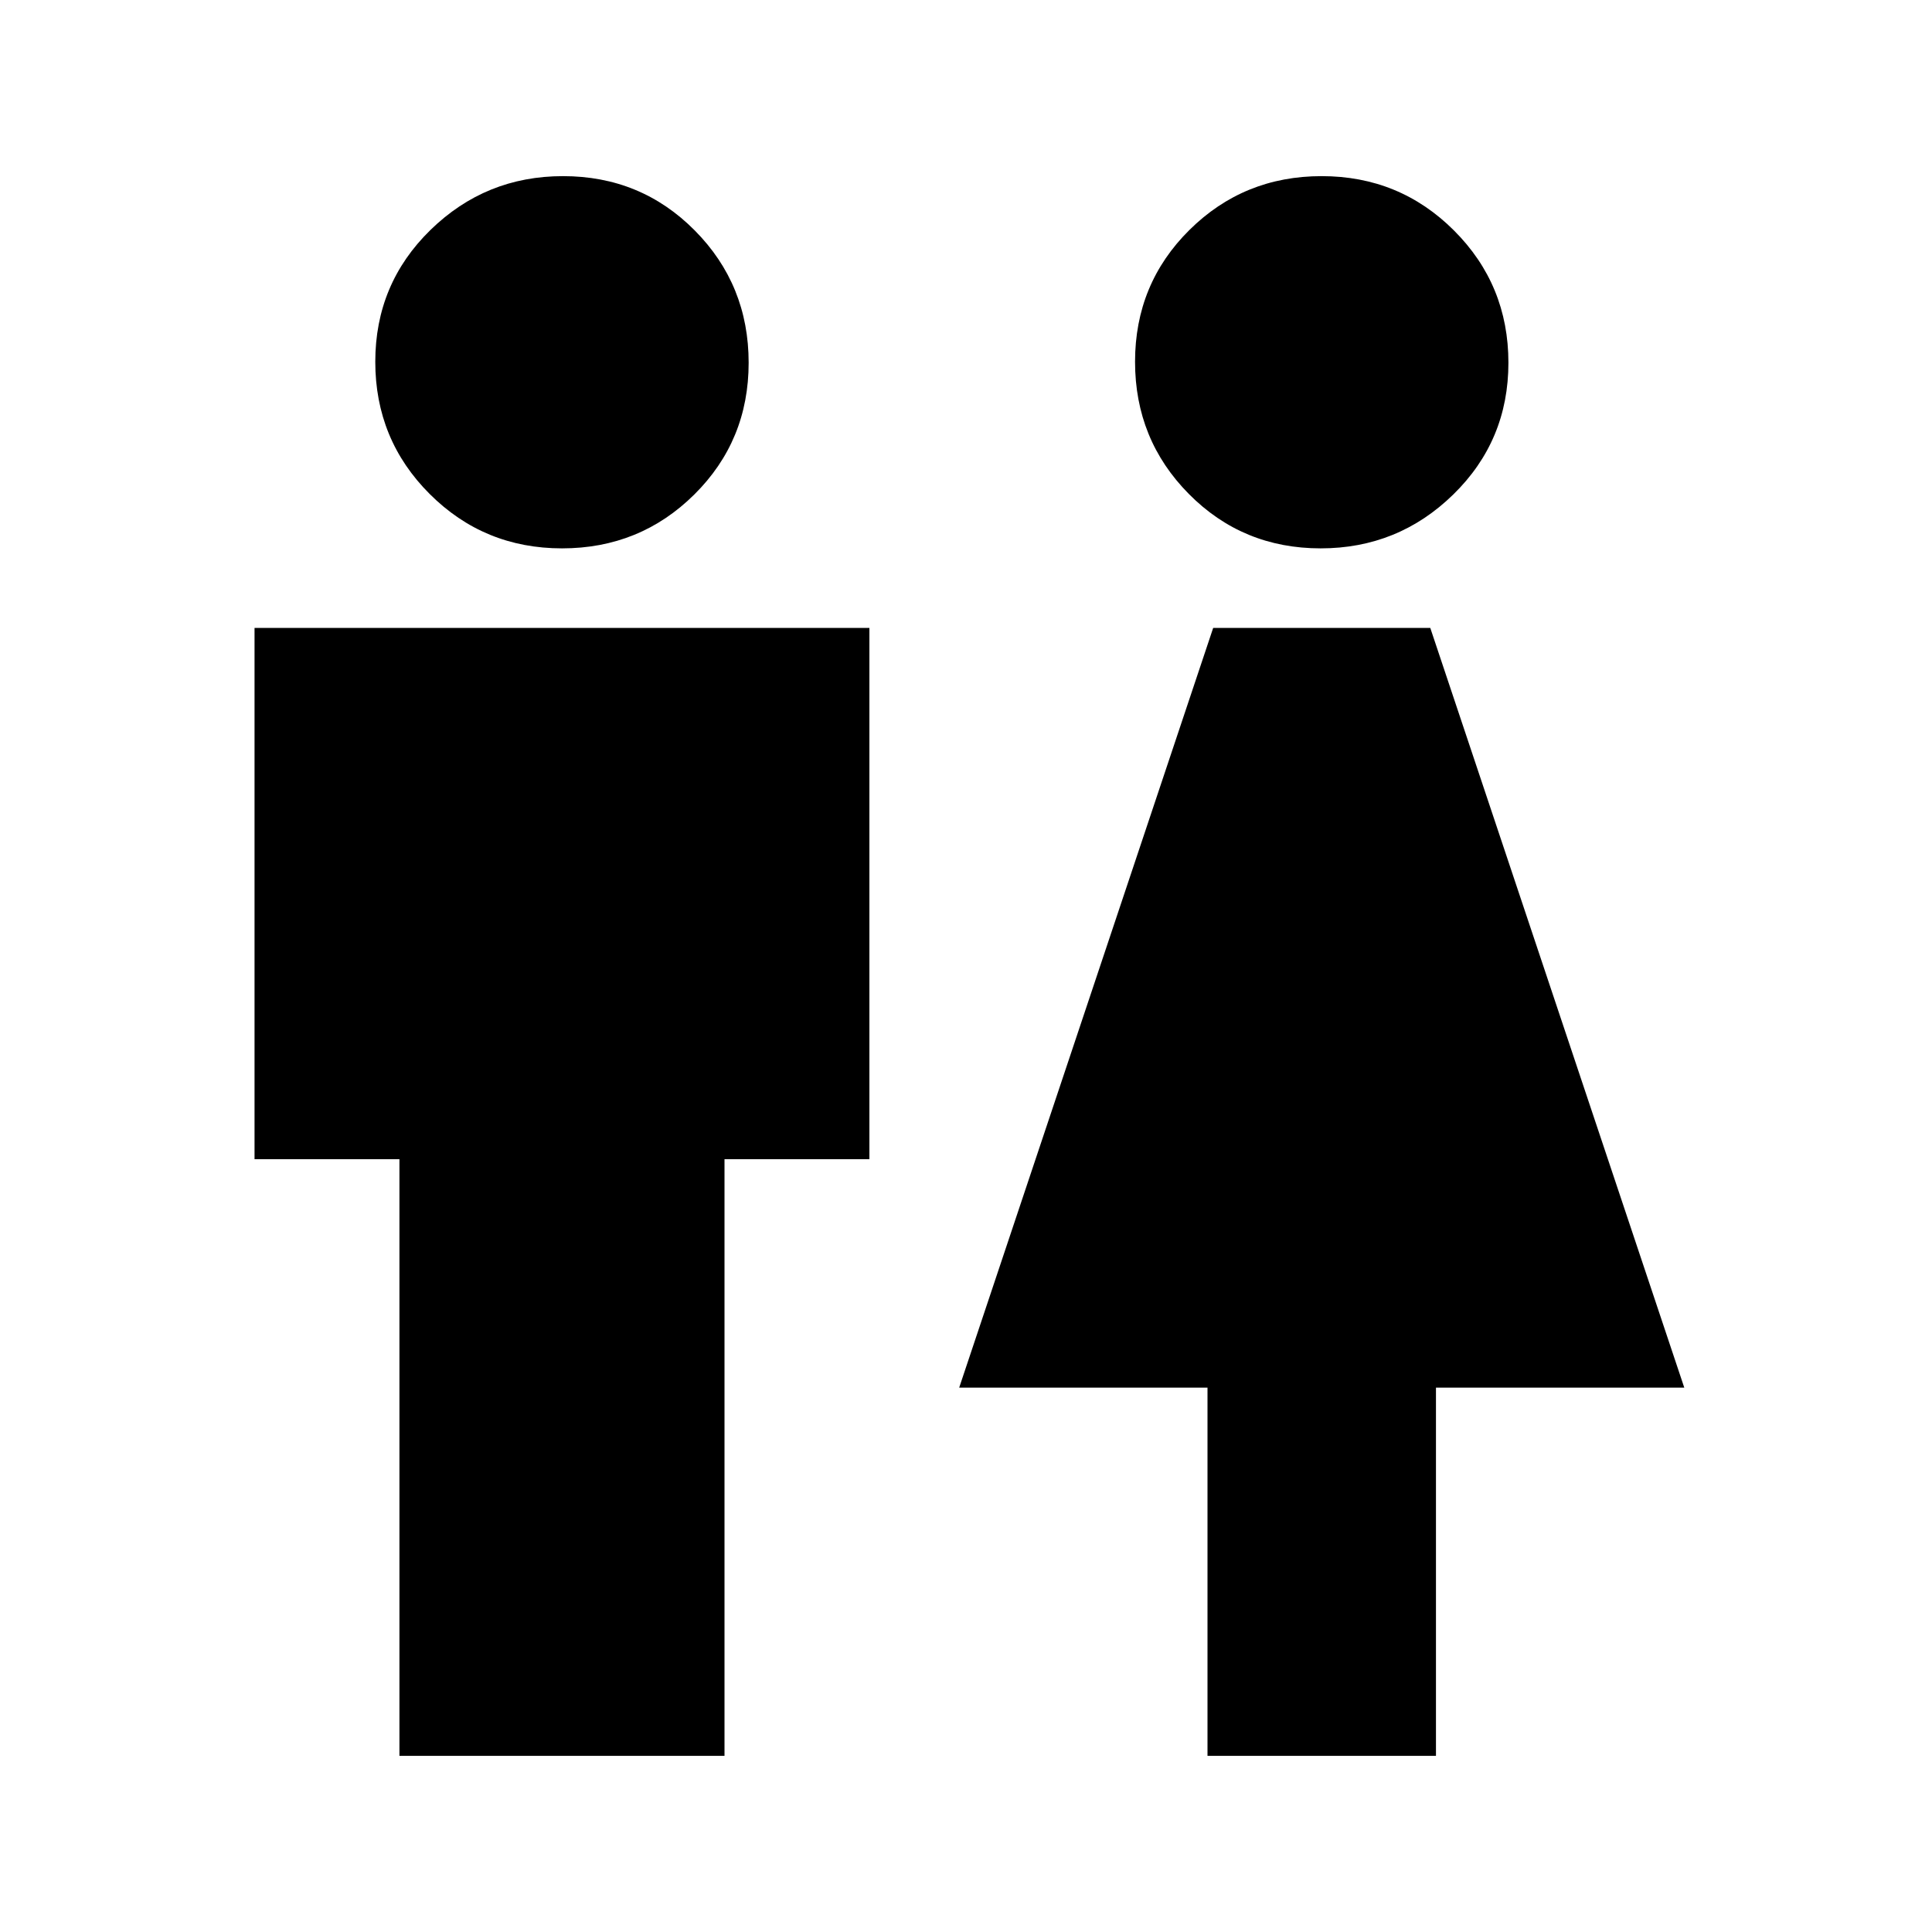 <svg xmlns="http://www.w3.org/2000/svg" height="20" viewBox="0 -960 960 960" width="20"><path d="M198.477-87.521V-384h-72v-264H432v264h-72v296.479H198.477Zm80.796-600q-38.708 0-65.752-27.009-27.044-27.009-27.044-65.718t27.405-65.47q27.404-26.761 65.887-26.761 38.709 0 65.47 27.009Q372-818.461 372-779.752t-27.009 65.47q-27.009 26.761-65.718 26.761ZM600-87.521v-182.956H476.609L602.826-648h107.87l126.218 377.523H713.523v182.956H600Zm56.231-600q-38.709 0-65.47-27.009Q564-741.539 564-780.248t27.009-65.47q27.009-26.761 65.718-26.761 38.708 0 65.752 27.009 27.044 27.009 27.044 65.718t-27.405 65.47q-27.404 26.761-65.887 26.761Z"/></svg>